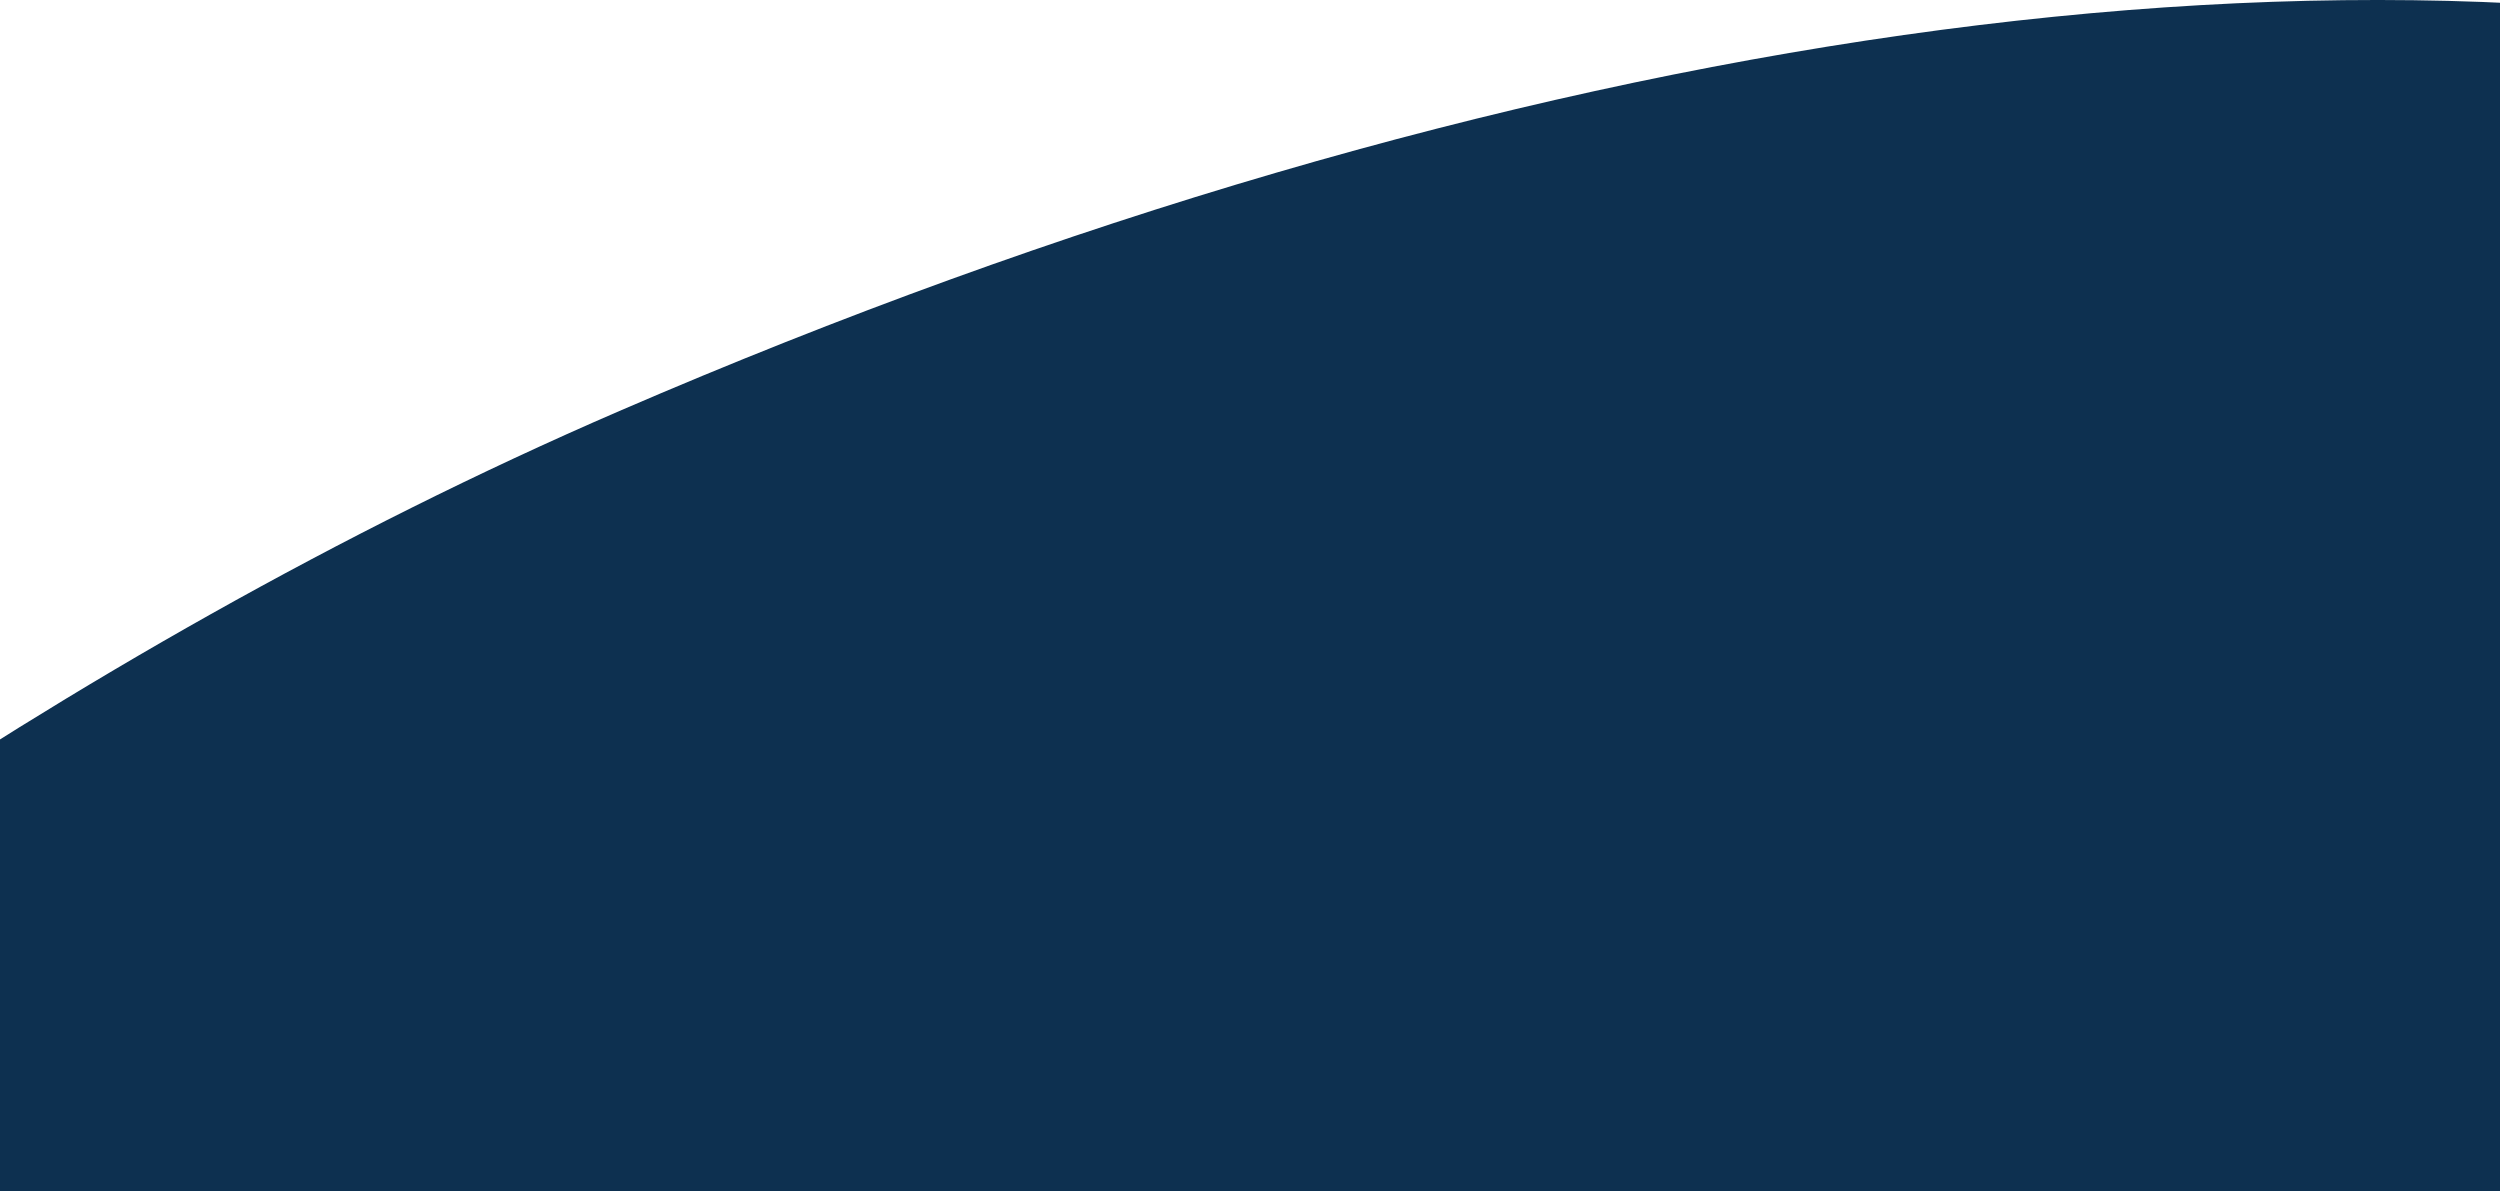 <?xml version="1.0" encoding="UTF-8"?>
<svg width="424px" height="202px" viewBox="0 0 424 202" version="1.1" xmlns="http://www.w3.org/2000/svg" xmlns:xlink="http://www.w3.org/1999/xlink">
    <!-- Generator: sketchtool 61.2 (101010) - https://sketch.com -->
    <title>7D6DF26F-A8E9-462A-BE7F-EA2485662763</title>
    <desc>Created with sketchtool.</desc>
    <g id="01-Login-Widget" stroke="none" stroke-width="1" fill="none" fill-rule="evenodd">
        <g id="Member-Menu---Xl" transform="translate(-896, -182)" fill="#0D3050">
            <g id="Member-Menu/Floating" transform="translate(896, 76)">
                <g id="Member-Menu">
                    <g id="Menu-container">
                        <path d="M507.384,119.2 C596.757,144.356 653.075,203.733 671.781,291.729 C774.118,398.348 782.918,476.236 698.187,525.397 C608.442,577.468 439.845,582.18 192.397,539.534 L192.397,539.534 L-123.329,539.534 L-123.329,336.89 C-160.544,363.902 -195.302,393.056 -227,423.821 C-227,423.821 -86.508,258.528 105.057,175.703 C255.237,110.801 401.561,89.41 507.384,119.2 Z" id="Swoosh"></path>
                    </g>
                </g>
            </g>
        </g>
    </g>
</svg>
